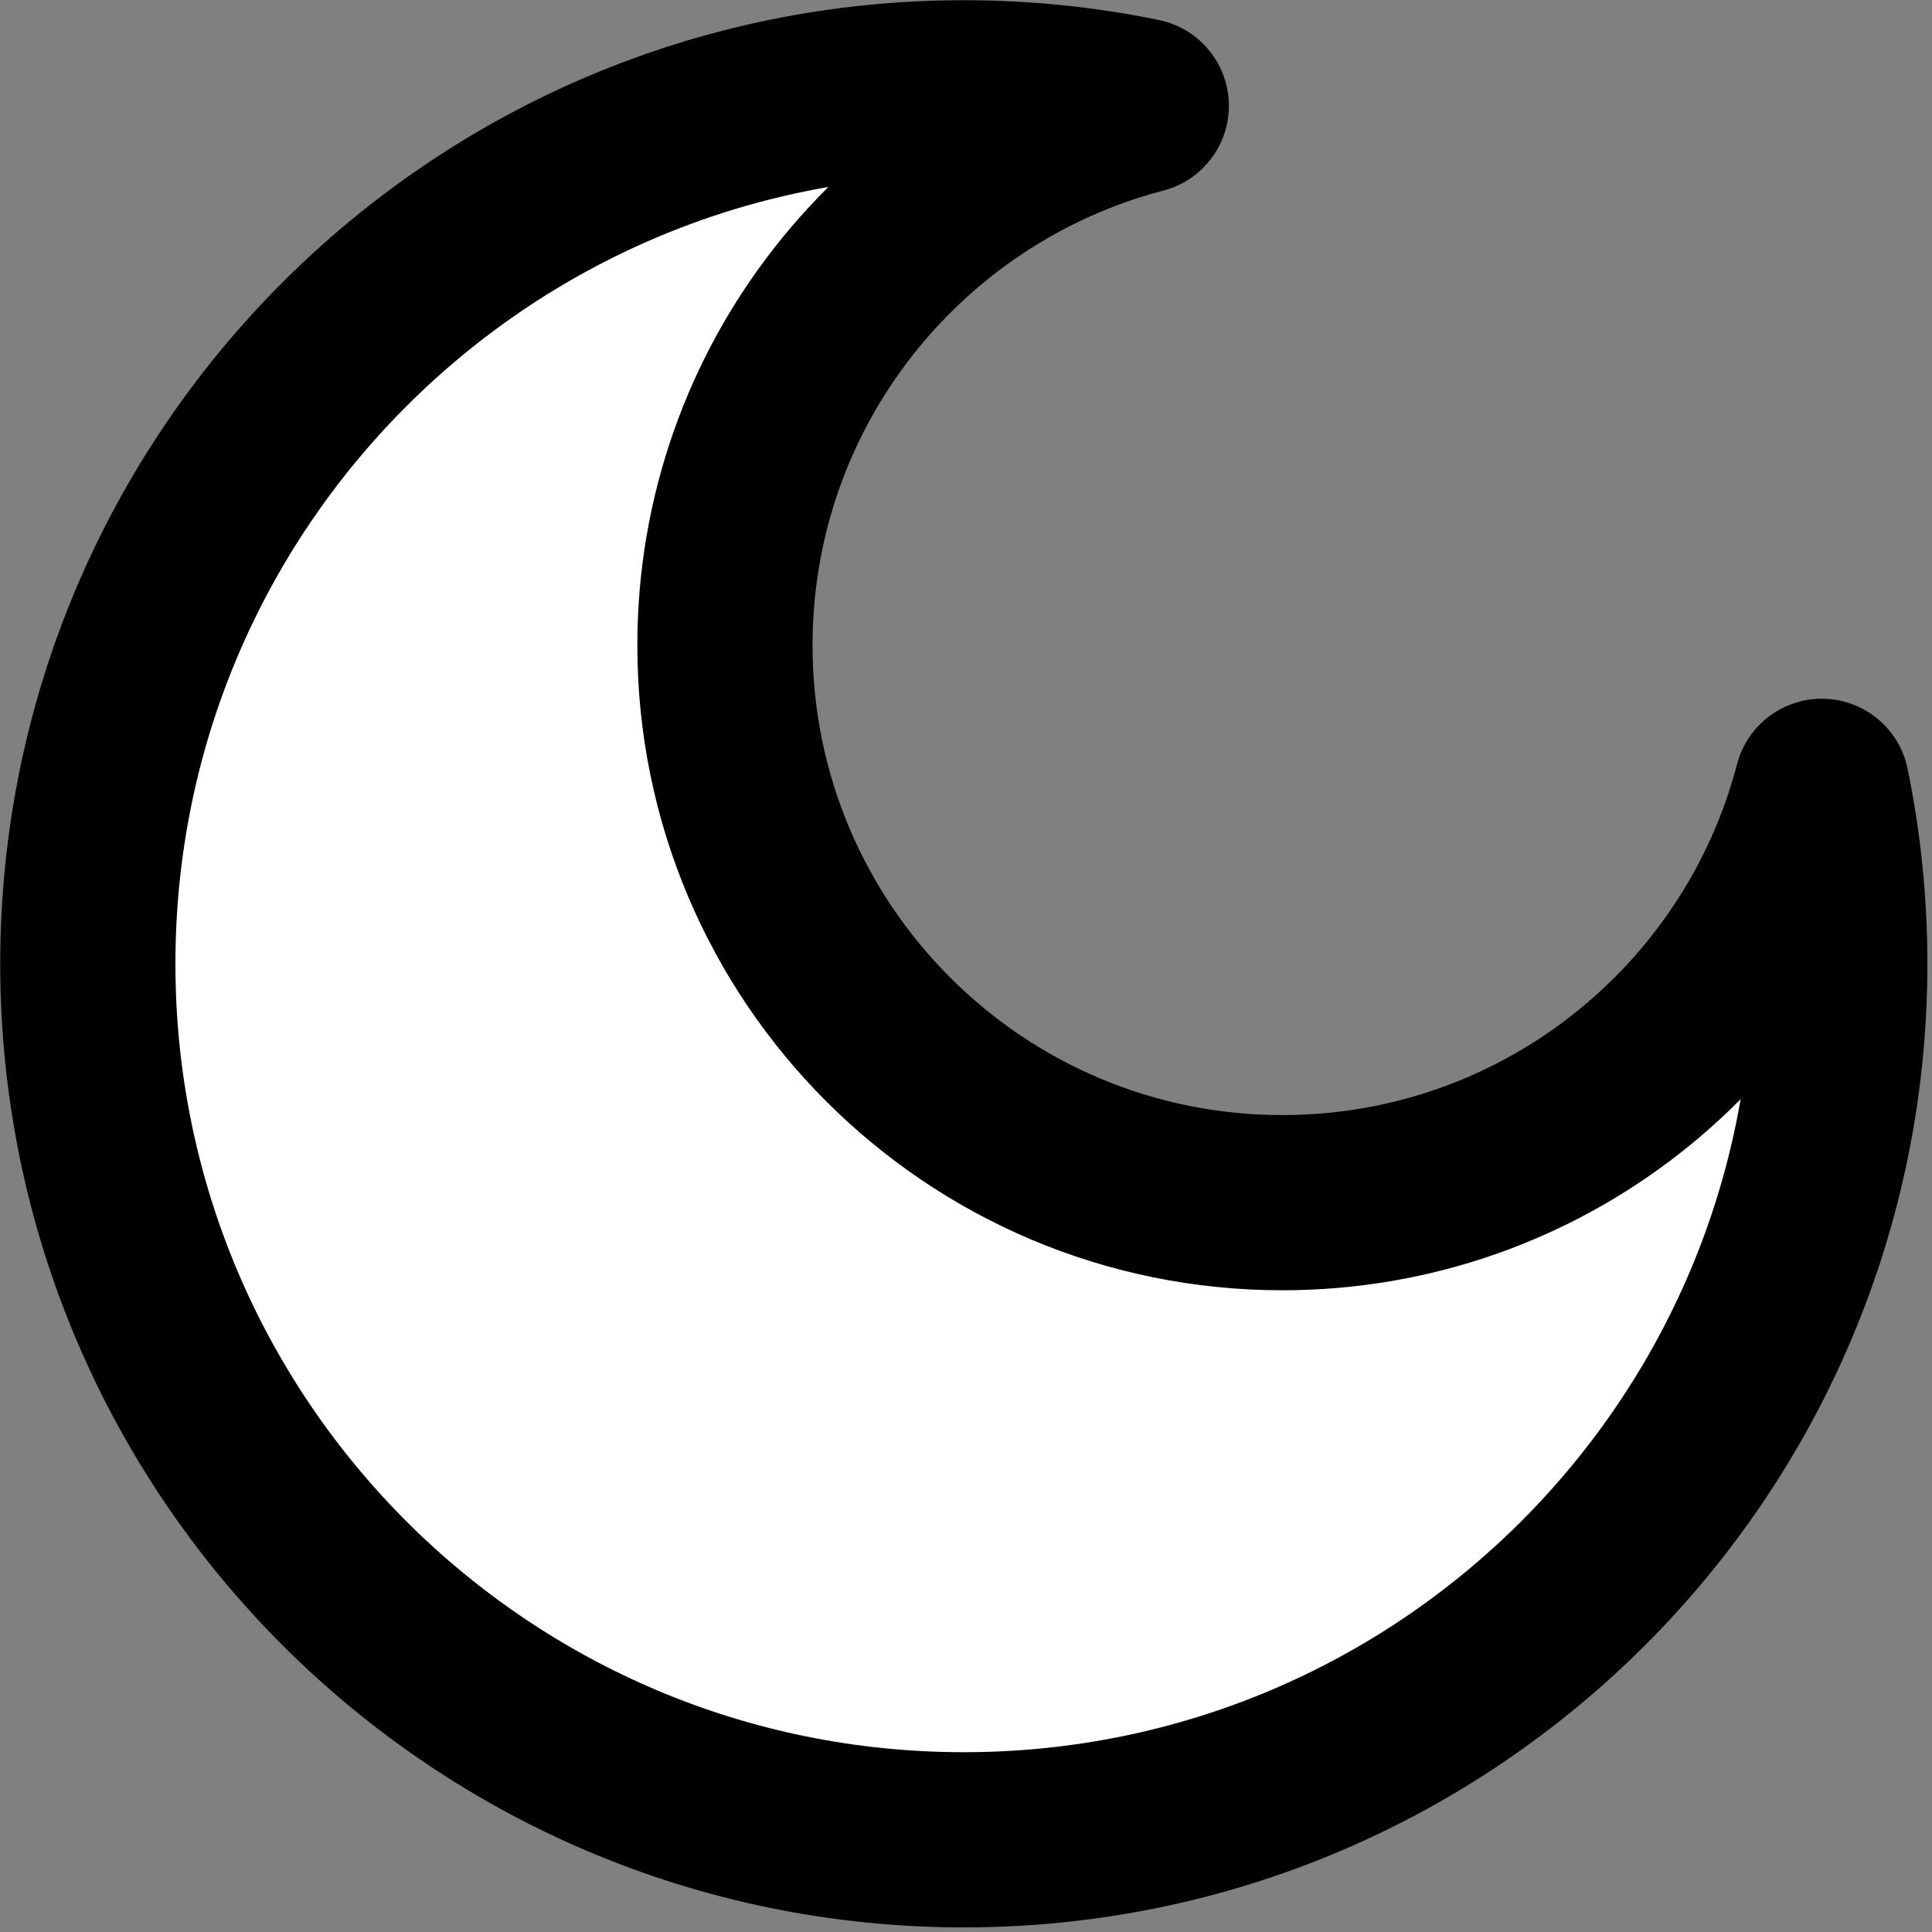 <svg width="22" height="22" viewBox="0 0 22 22" fill="none" xmlns="http://www.w3.org/2000/svg">
<rect x="0" y="0" width="22" height="22" fill="#808080" stroke="none"/>
<path d="M12.996 1.205C10.268 1.916 8.255 4.397 8.255 7.348C8.255 10.854 11.097 13.695 14.602 13.695C17.553 13.695 20.034 11.682 20.745 8.954C20.879 9.606 20.95 10.283 20.95 10.975C20.95 16.484 16.484 20.95 10.975 20.95C5.466 20.95 1 16.484 1 10.975C1 5.466 5.466 1 10.975 1C11.668 1 12.344 1.071 12.996 1.205Z" fill="white" stroke="black" stroke-width="1.995" stroke-linejoin="round"/>
</svg>

